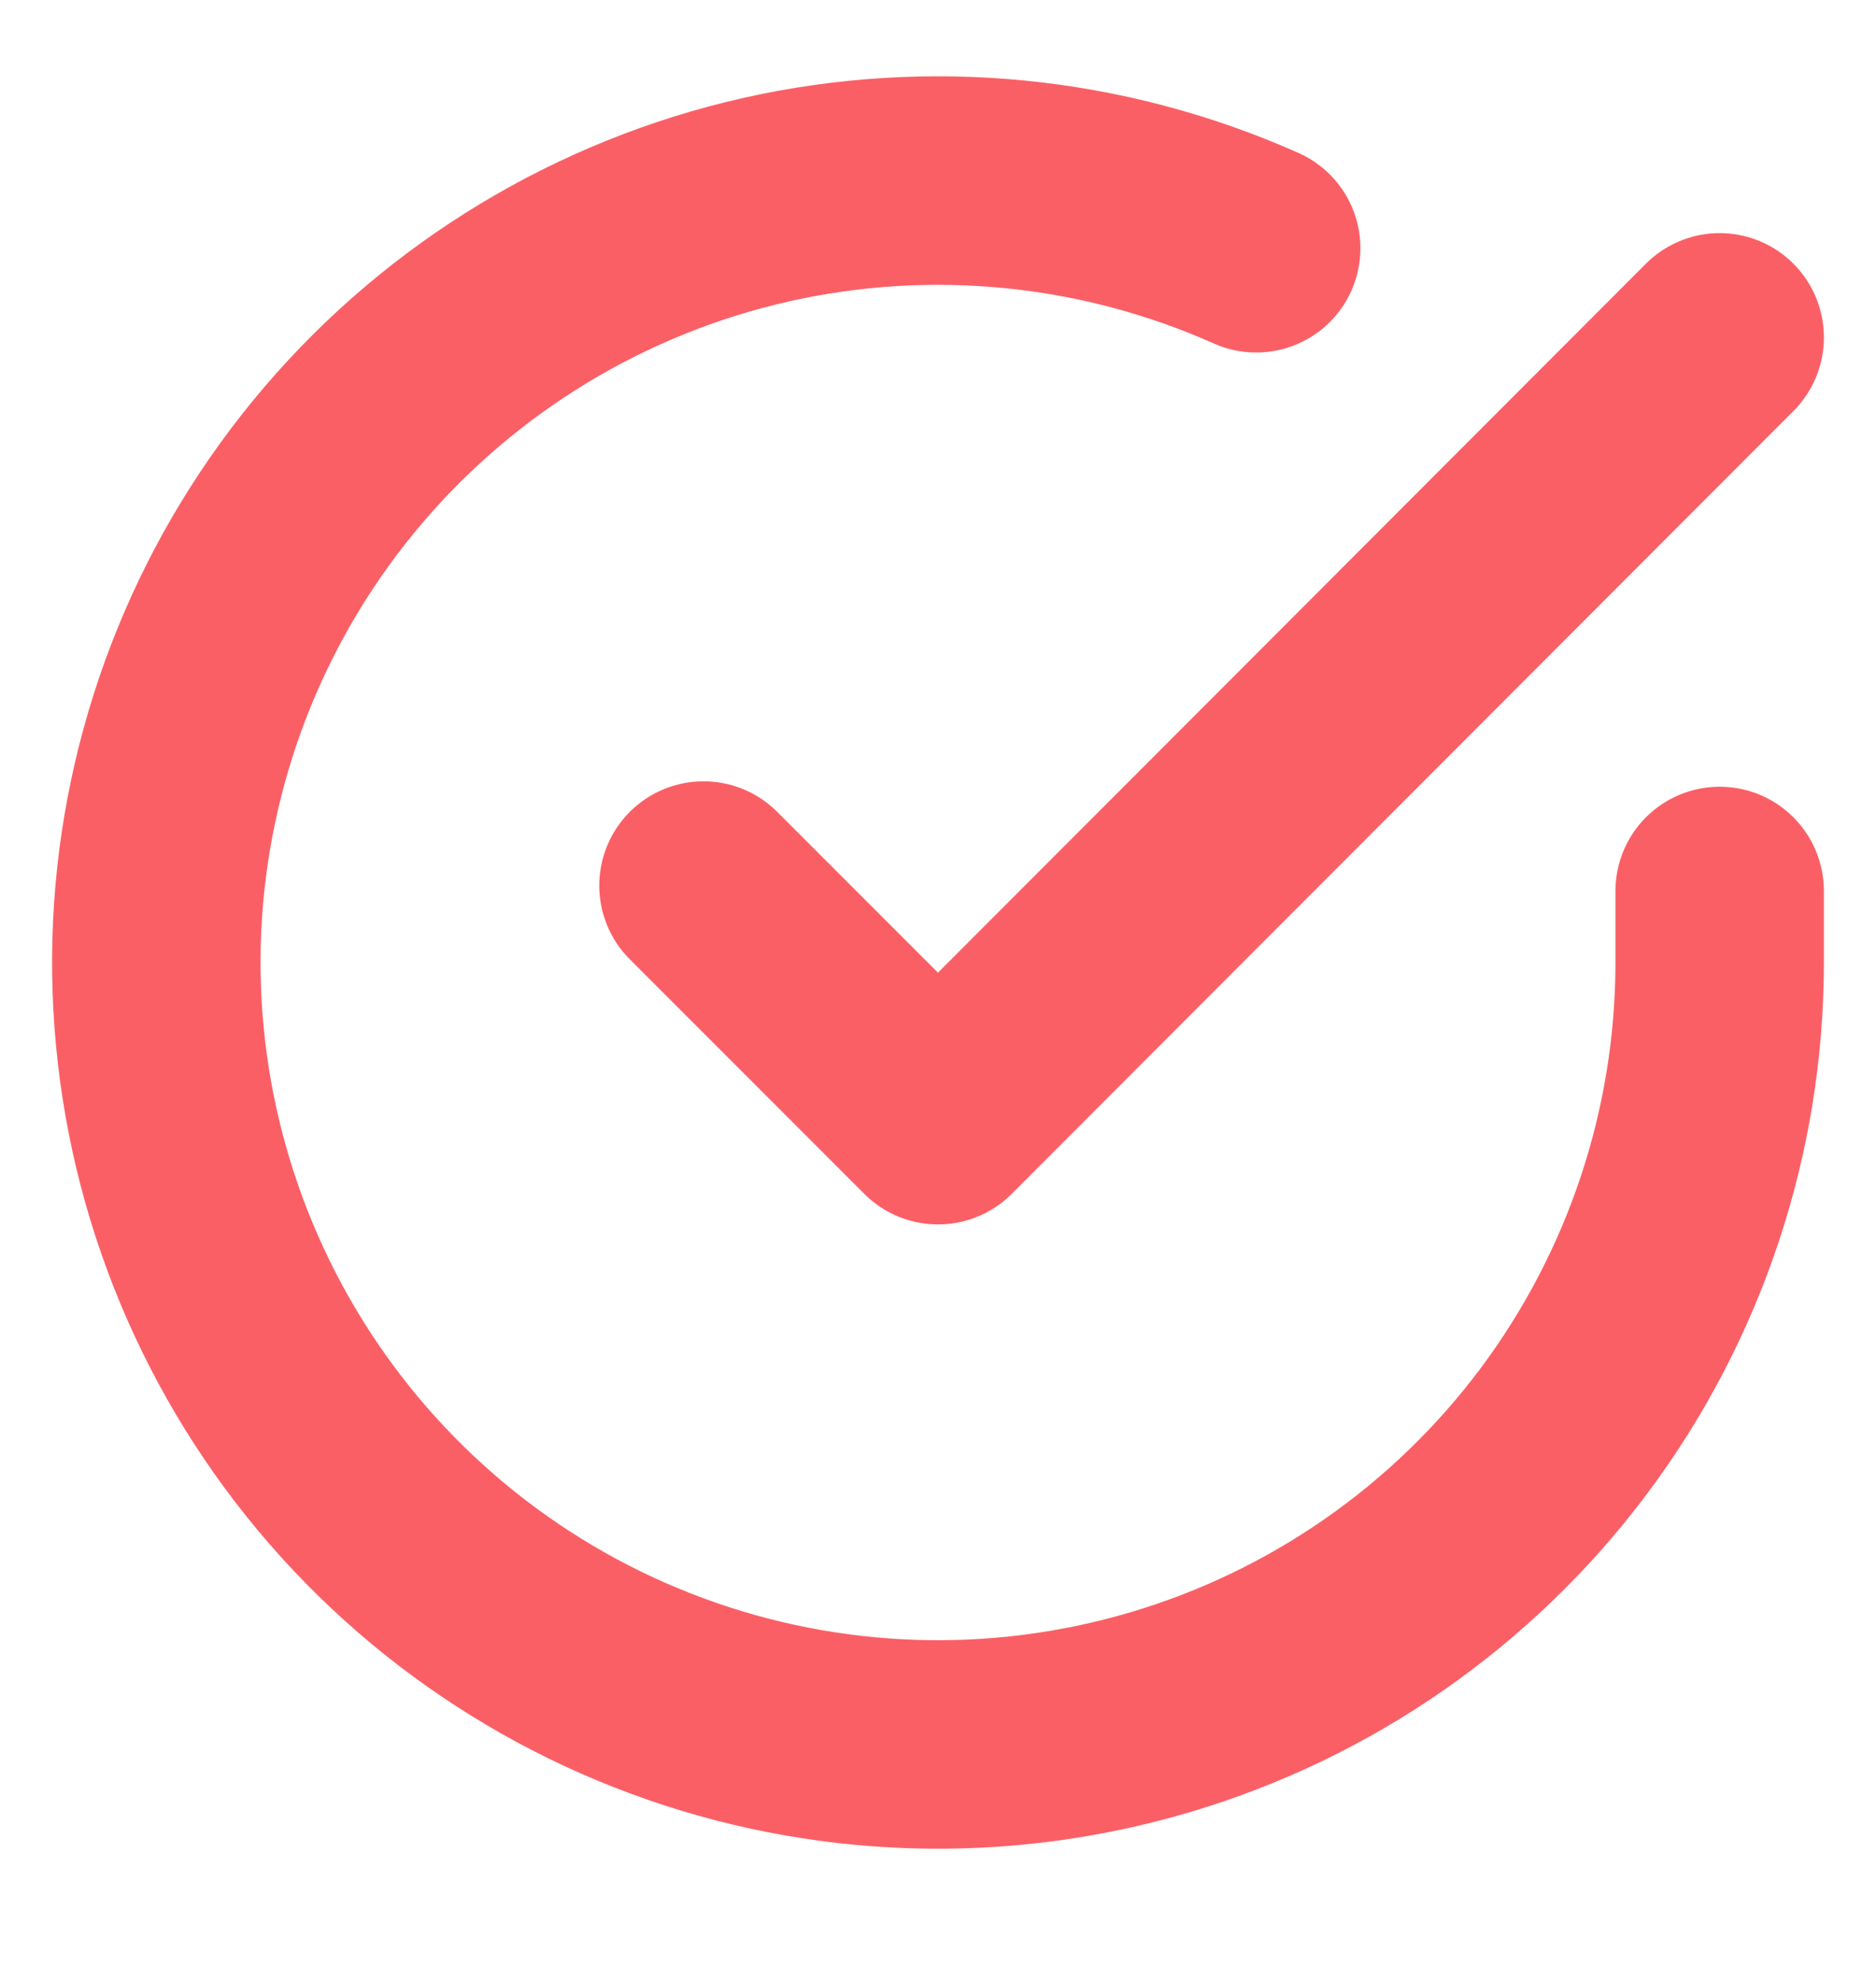 <svg width="18" height="19" viewBox="0 0 18 19" fill="none" xmlns="http://www.w3.org/2000/svg">
<g clip-path="url(#clip0_0_581)">
<path d="M16.5 8.546V9.236C16.499 10.854 15.975 12.427 15.007 13.723C14.039 15.018 12.678 15.966 11.127 16.424C9.576 16.883 7.918 16.828 6.401 16.267C4.884 15.707 3.588 14.671 2.708 13.314C1.828 11.957 1.41 10.352 1.516 8.738C1.623 7.125 2.248 5.588 3.299 4.359C4.35 3.13 5.77 2.273 7.347 1.916C8.925 1.56 10.575 1.723 12.053 2.381" stroke="#FB5F66" stroke-width="2" stroke-linecap="round" stroke-linejoin="round"/>
<path d="M16.5 3.236L9 10.744L6.75 8.494" stroke="#FB5F66" stroke-width="2" stroke-linecap="round" stroke-linejoin="round"/>
</g>
<defs>
<clipPath id="clip0_0_581">
<rect width="18" height="18" fill="white" transform="translate(0 0.236)"/>
</clipPath>
</defs>
</svg>
